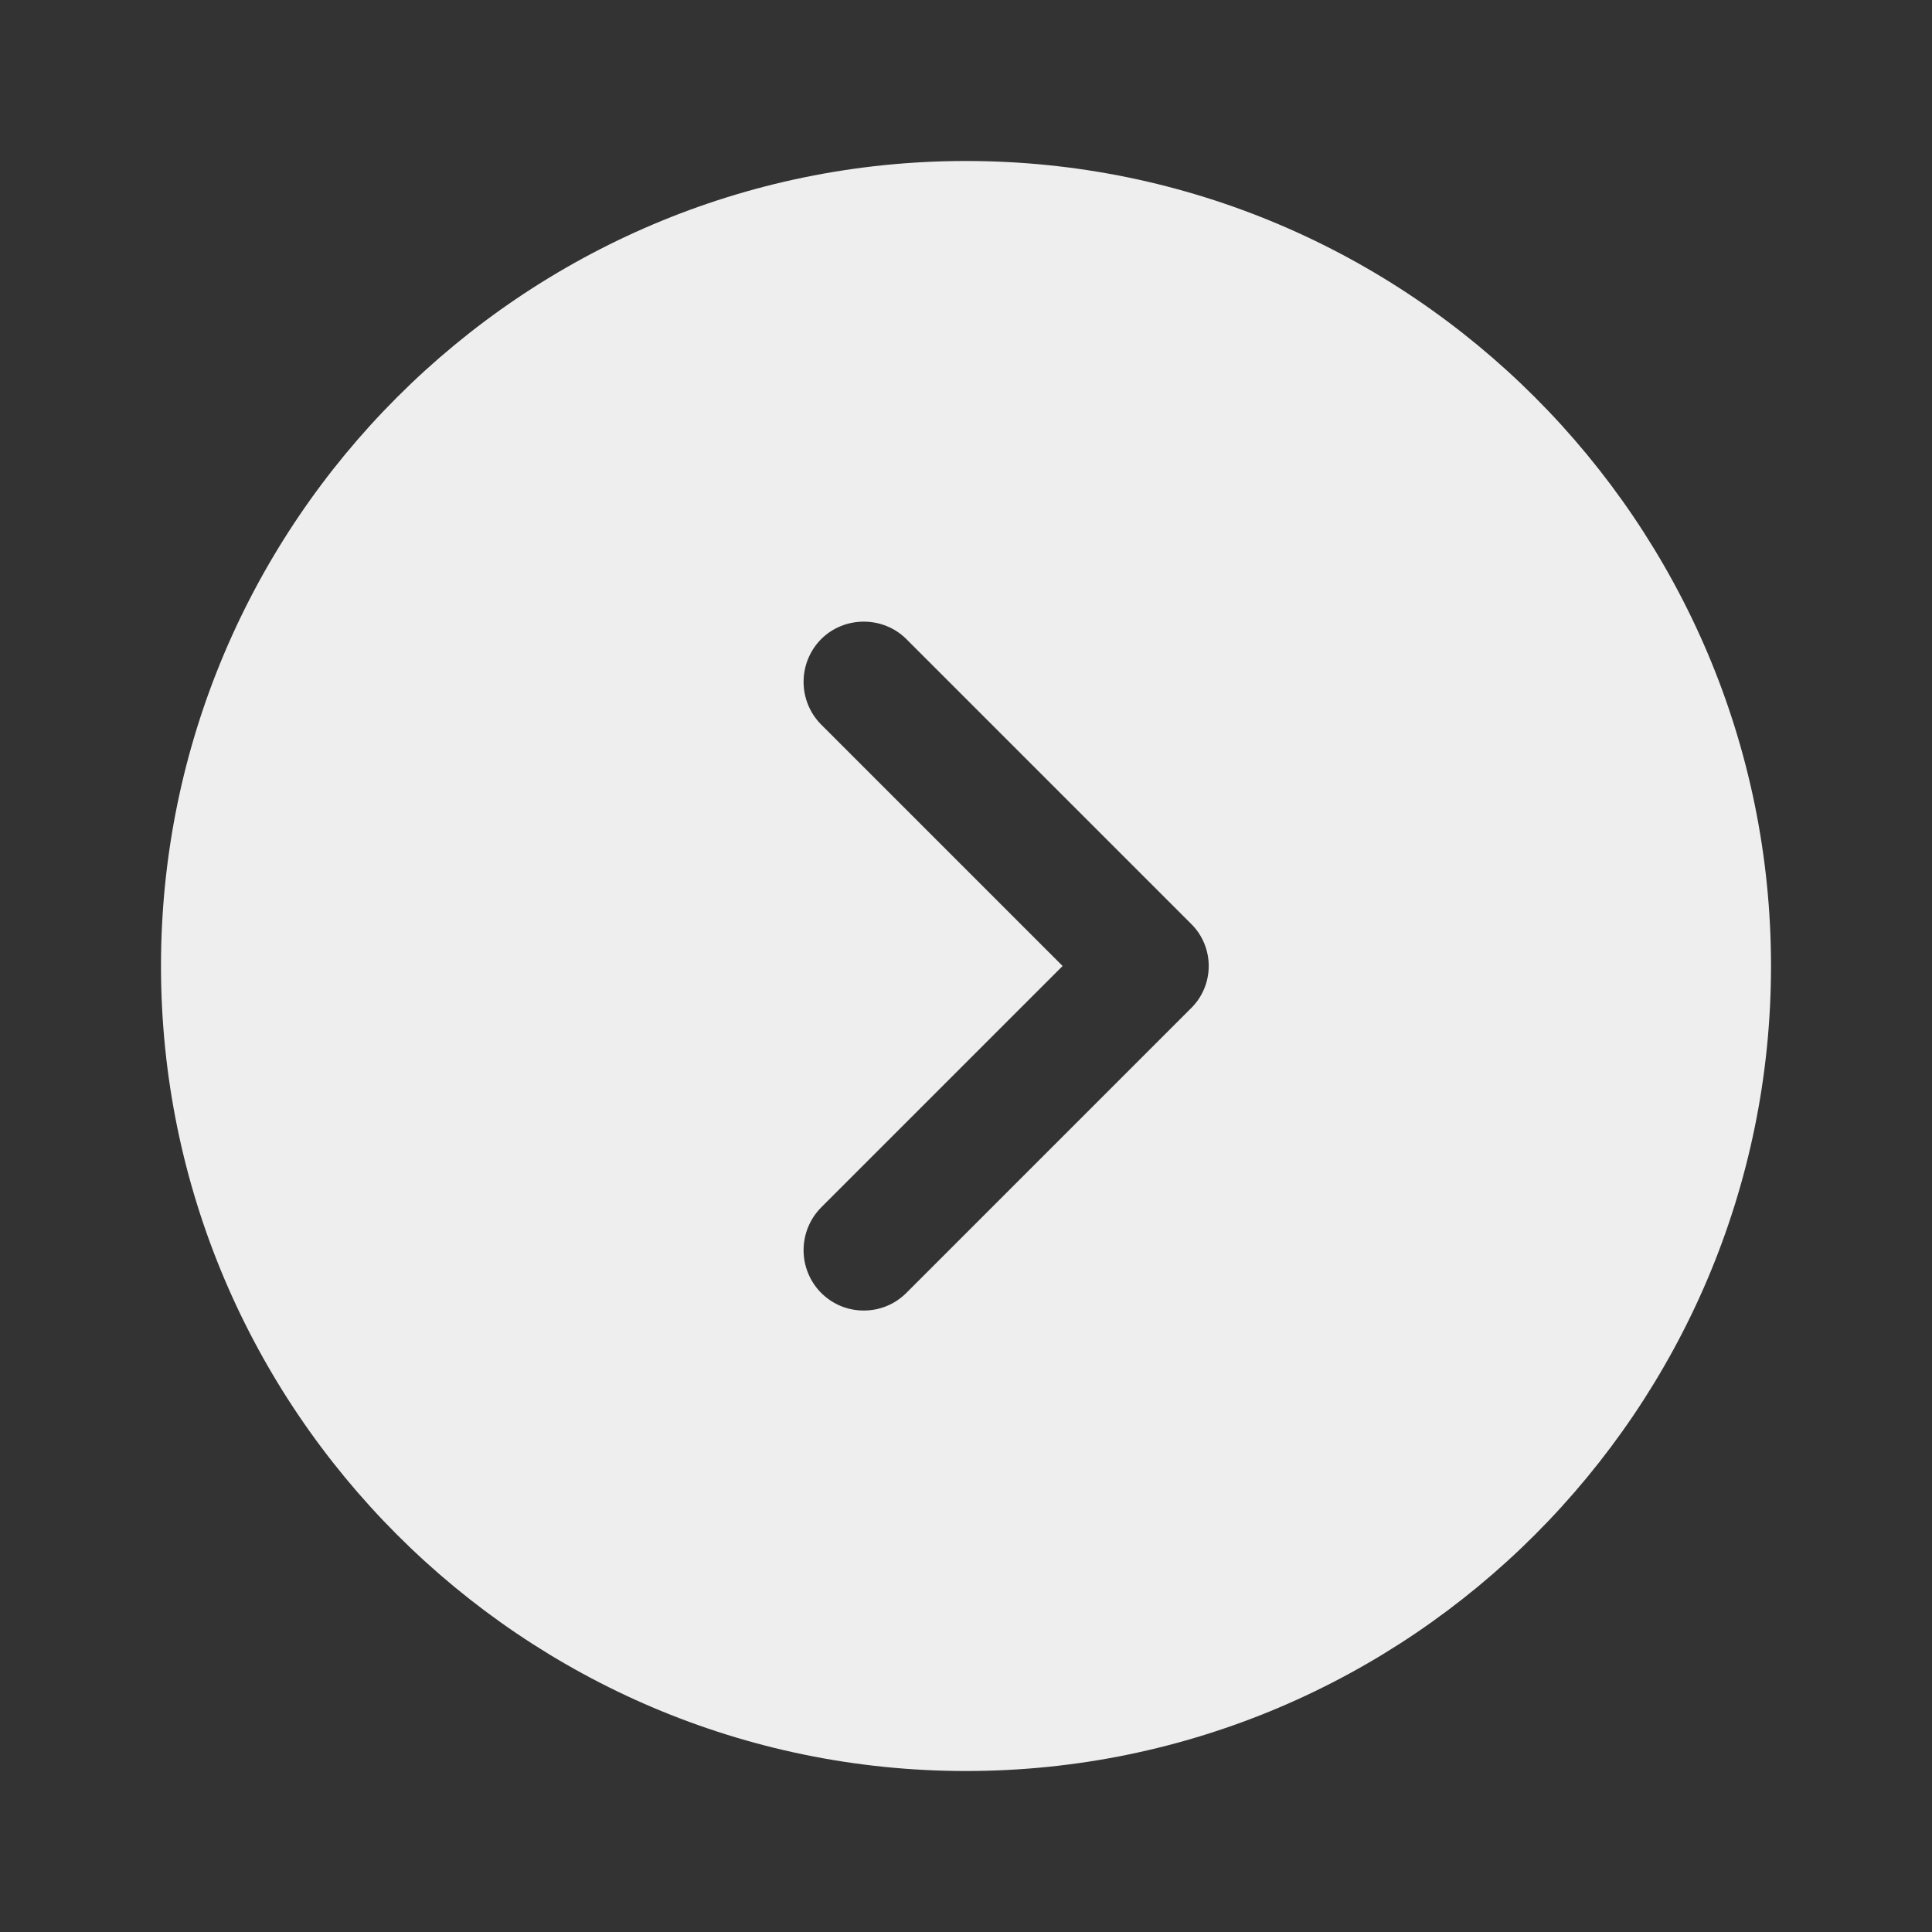 <svg width="70" height="70" viewBox="0 0 70 70" fill="none" xmlns="http://www.w3.org/2000/svg">
<rect x="0" y="0" width="70" height="70" fill="#333333" stroke="none"/>
<path d="M35 5.833C18.929 5.833 5.833 18.929 5.833 35C5.833 51.071 18.929 64.167 35 64.167C51.071 64.167 64.167 51.071 64.167 35C64.167 18.929 51.071 5.833 35 5.833ZM43.138 36.546L32.842 46.842C32.404 47.279 31.85 47.483 31.296 47.483C30.742 47.483 30.188 47.279 29.75 46.842C29.343 46.43 29.115 45.875 29.115 45.296C29.115 44.717 29.343 44.162 29.75 43.75L38.5 35L29.75 26.25C29.343 25.838 29.115 25.283 29.115 24.704C29.115 24.125 29.343 23.57 29.75 23.158C30.596 22.312 31.996 22.312 32.842 23.158L43.138 33.454C44.013 34.3 44.013 35.7 43.138 36.546Z" fill="#EEEEEE"/>
</svg>
